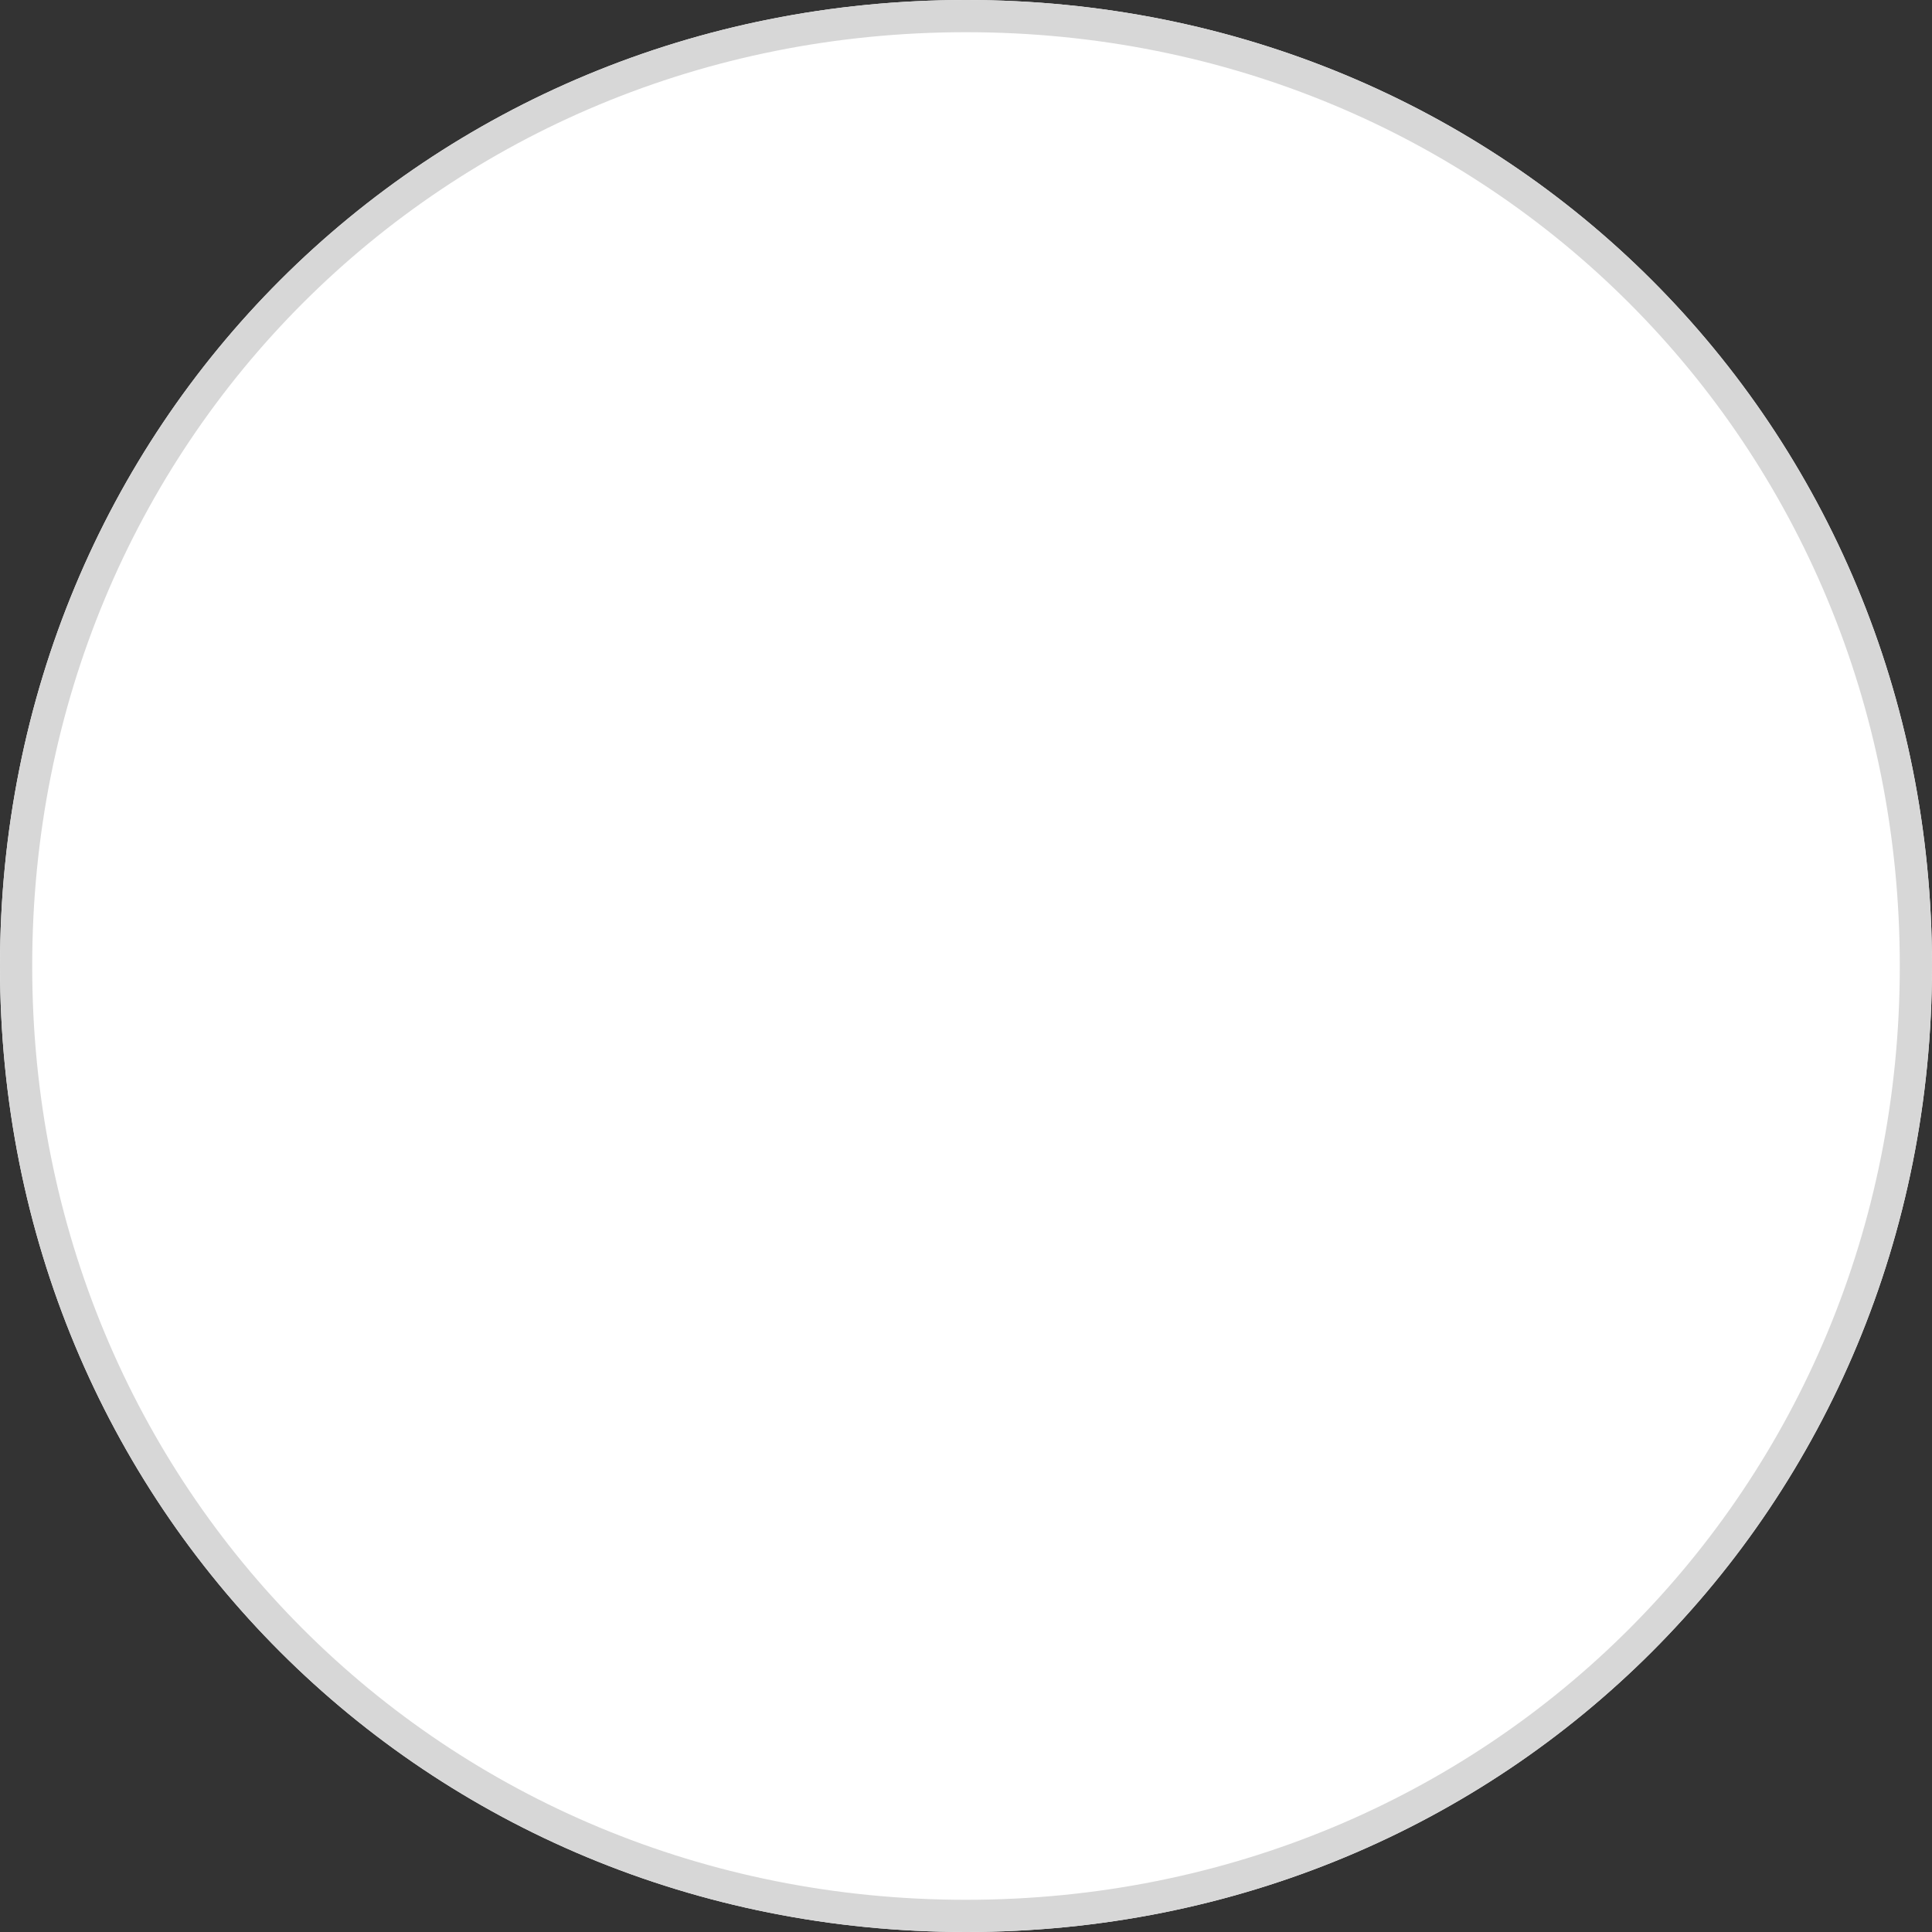 ﻿<?xml version="1.0" encoding="utf-8"?>
<svg version="1.1" xmlns:xlink="http://www.w3.org/1999/xlink" width="60px" height="60px" xmlns="http://www.w3.org/2000/svg">
  <rect width="100%" height="100%" fill="#333333" stroke="none"/>
  <g transform="matrix(1 0 0 1 -1360 -135 )">
    <path d="M 1390 135  C 1406.8 135  1420 148.2  1420 165  C 1420 181.8  1406.8 195  1390 195  C 1373.2 195  1360 181.8  1360 165  C 1360 148.2  1373.2 135  1390 135  Z " fill-rule="nonzero" fill="#ffffff" stroke="none" />
    <path d="M 1390 135.5  C 1406.52 135.5  1419.5 148.48  1419.5 165  C 1419.5 181.52  1406.52 194.5  1390 194.5  C 1373.48 194.5  1360.5 181.52  1360.5 165  C 1360.5 148.48  1373.48 135.5  1390 135.5  Z " stroke-width="1" stroke="#d7d7d7" fill="none" />
  </g>
</svg>